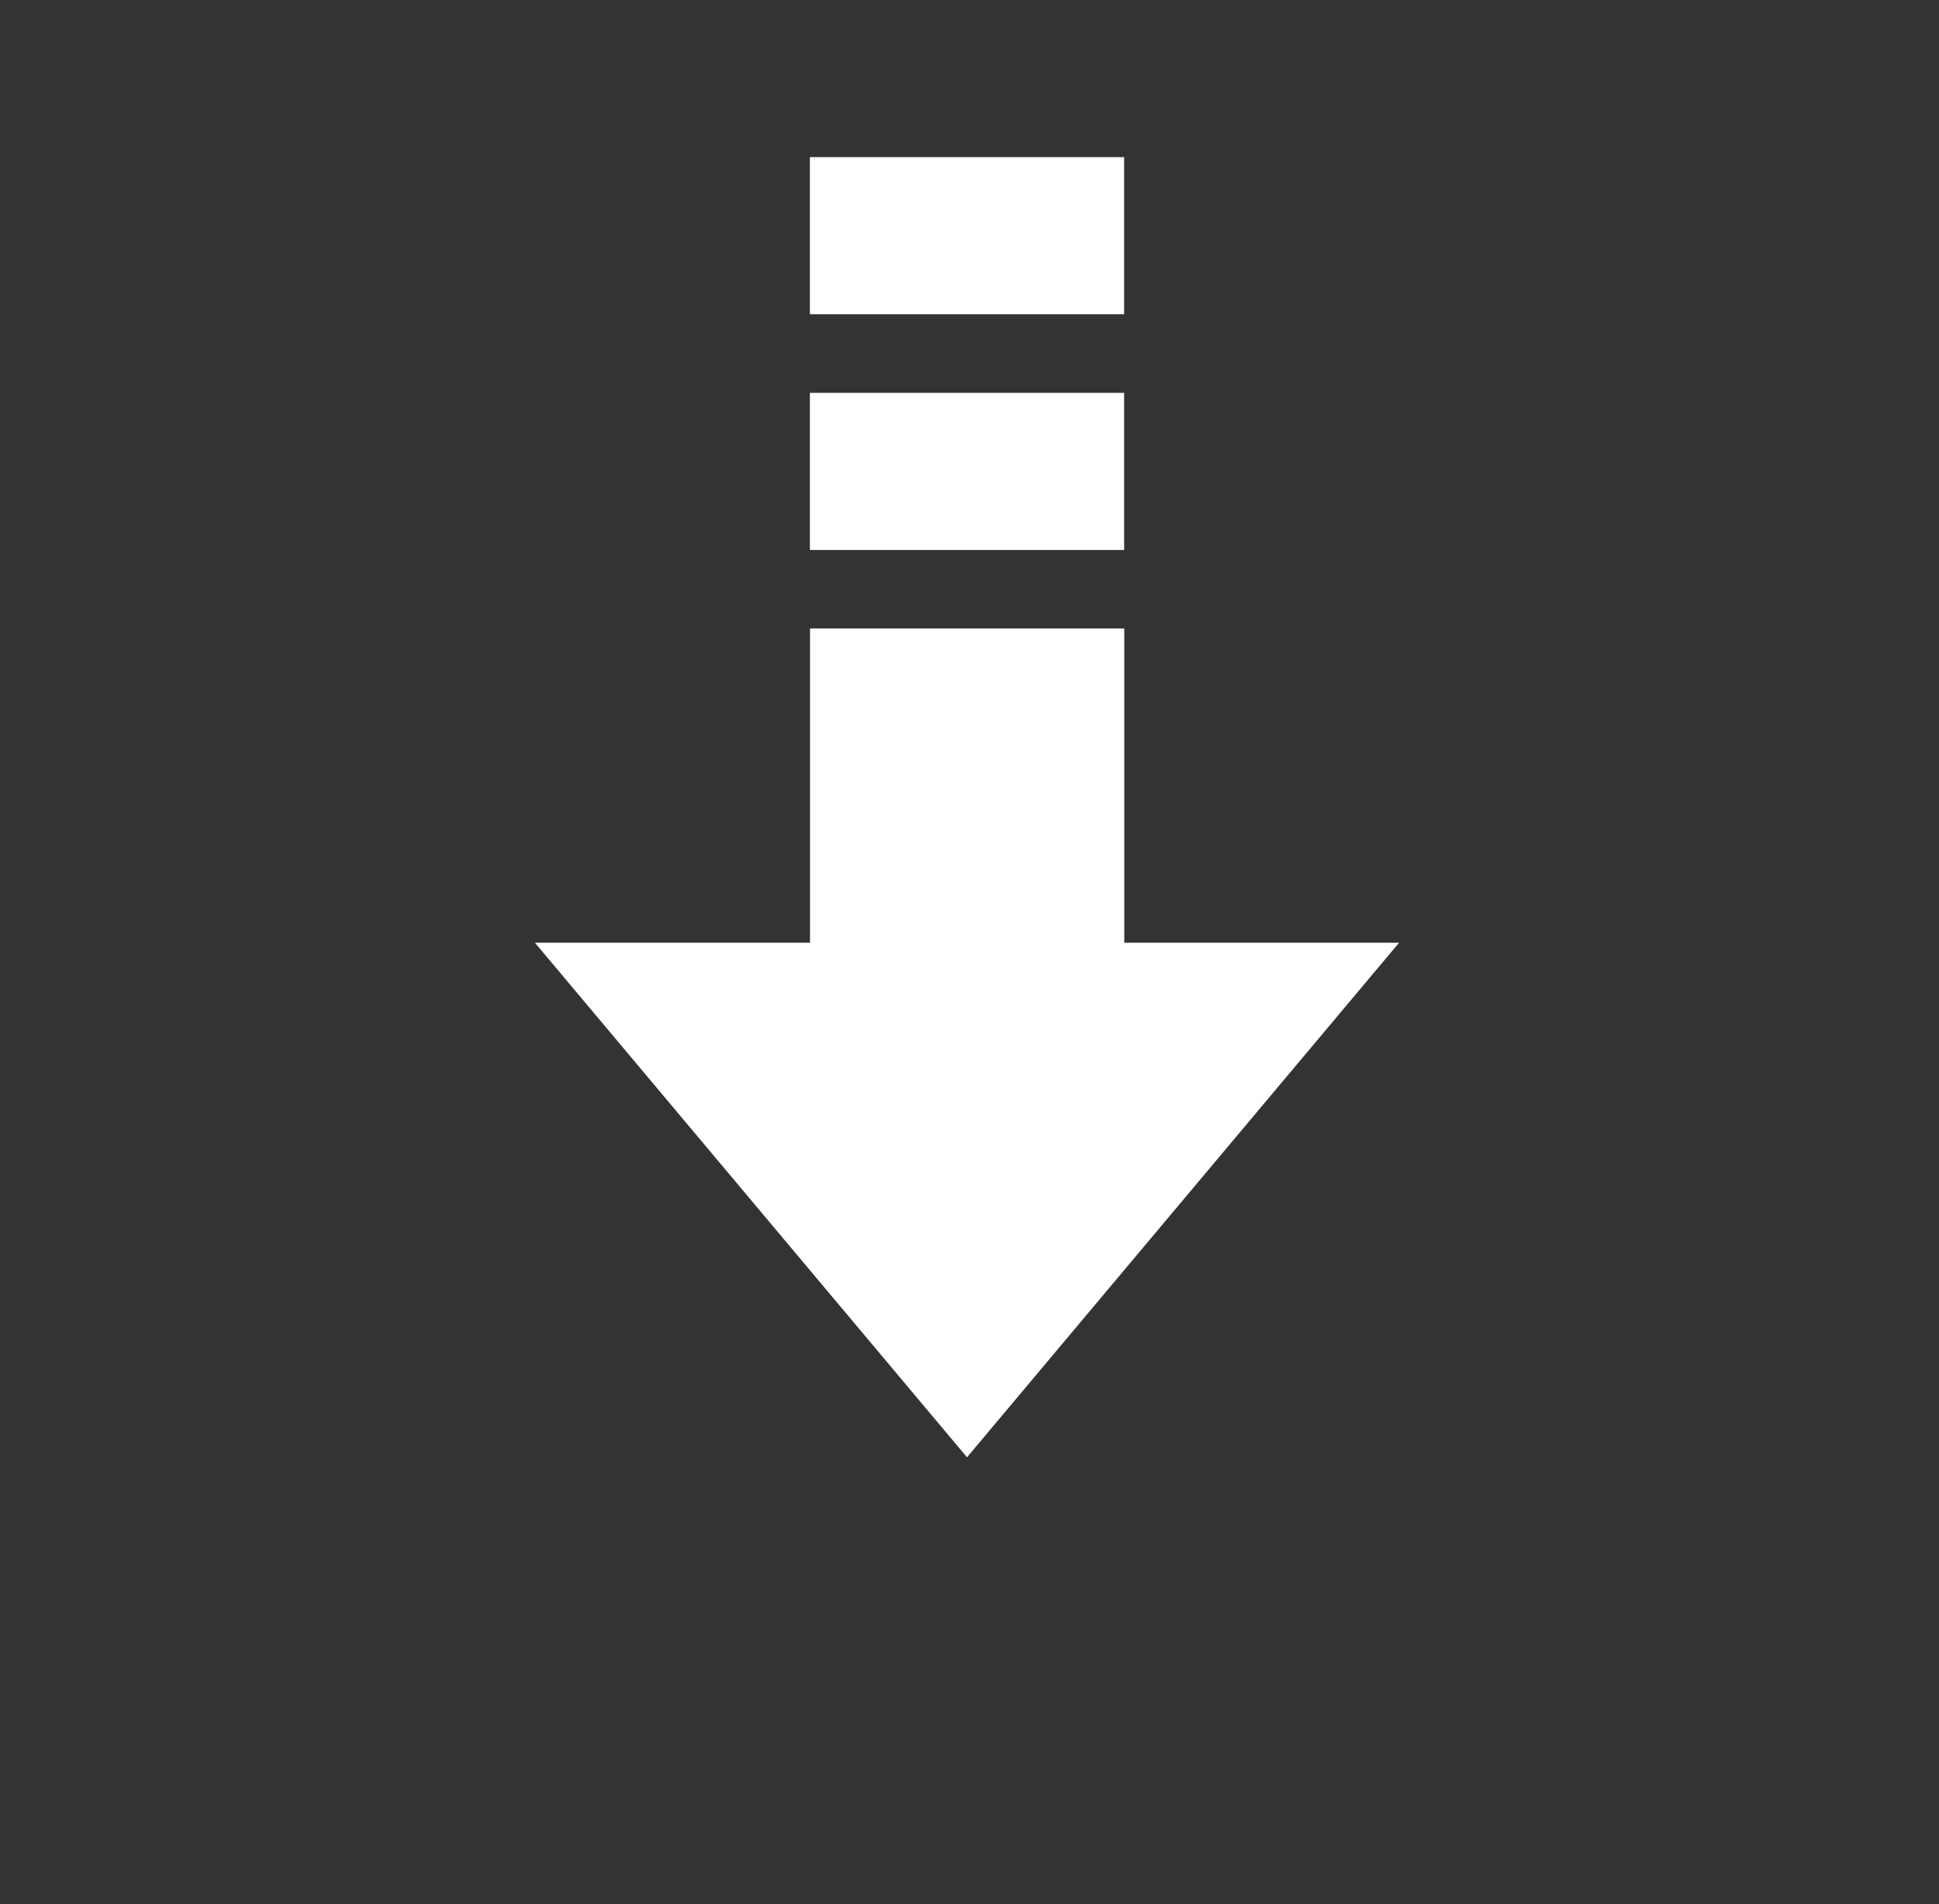 <svg width="56" height="55" viewBox="0 0 56 55" fill="none" xmlns="http://www.w3.org/2000/svg">
<rect x="0" y="0" width="56" height="55" fill="#333333" stroke="none"/>
<g id="flat-color-icons:download">
<g id="Group">
<path id="Vector" d="M27.928 42.09L15.449 27.228H40.407L27.928 42.09ZM23.39 4.539H32.466V9.077H23.39V4.539ZM23.39 11.346H32.466V15.884H23.39V11.346Z" fill="white"/>
</g>
<path id="Vector 7" d="M32.47 18.152H23.394V28.363H32.47V18.152Z" fill="white"/>
</g>
</svg>
